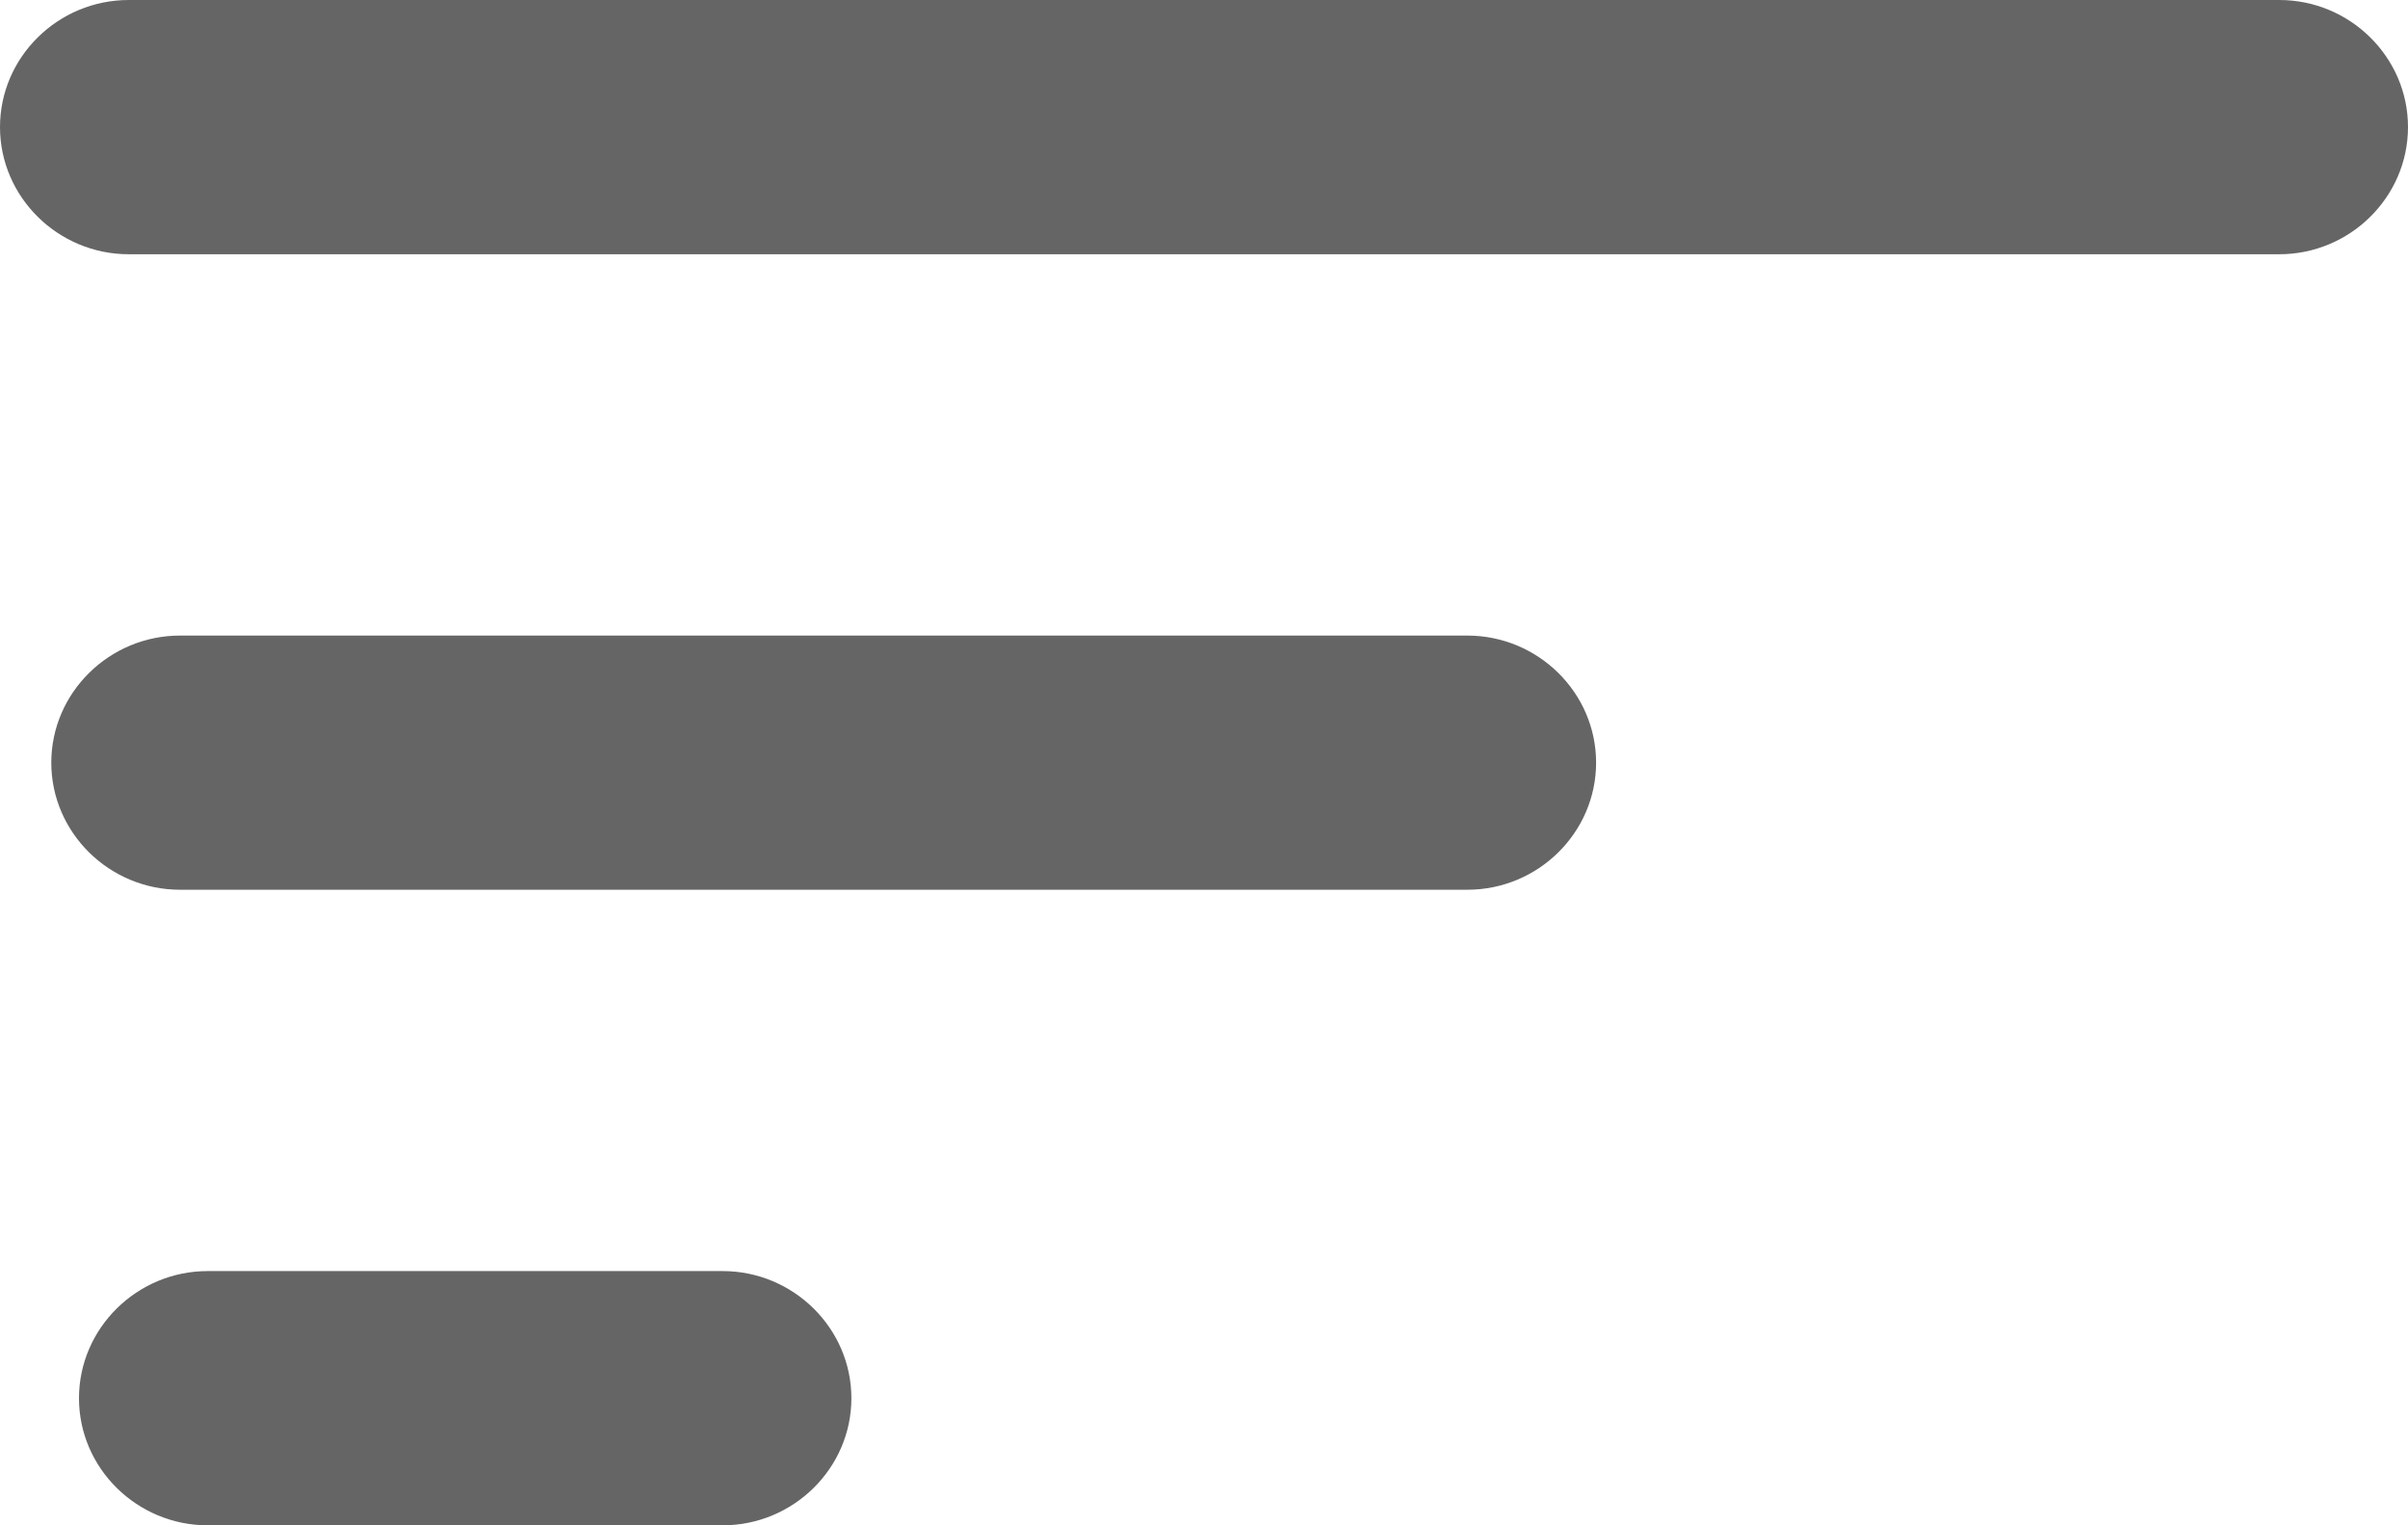 <svg width="30" height="19" viewBox="0 0 30 19" fill="none" xmlns="http://www.w3.org/2000/svg">
<path fill-rule="evenodd" clip-rule="evenodd" d="M0 1.583C0 2.454 0.722 3.167 1.604 3.167H28.396C29.278 3.167 30 2.454 30 1.583C30 0.712 29.278 0 28.396 0H1.604C0.722 0 0 0.712 0 1.583ZM2.588 19H9.003C9.885 19 10.607 18.288 10.607 17.417C10.607 16.546 9.885 15.833 9.003 15.833H2.588C1.706 15.833 0.984 16.546 0.984 17.417C0.984 18.288 1.706 19 2.588 19ZM18.281 11.083H2.243C1.361 11.083 0.639 10.371 0.639 9.5C0.639 8.629 1.361 7.917 2.243 7.917H18.281C19.163 7.917 19.885 8.629 19.885 9.5C19.885 10.371 19.163 11.083 18.281 11.083Z" fill="#656565"/>
</svg>
